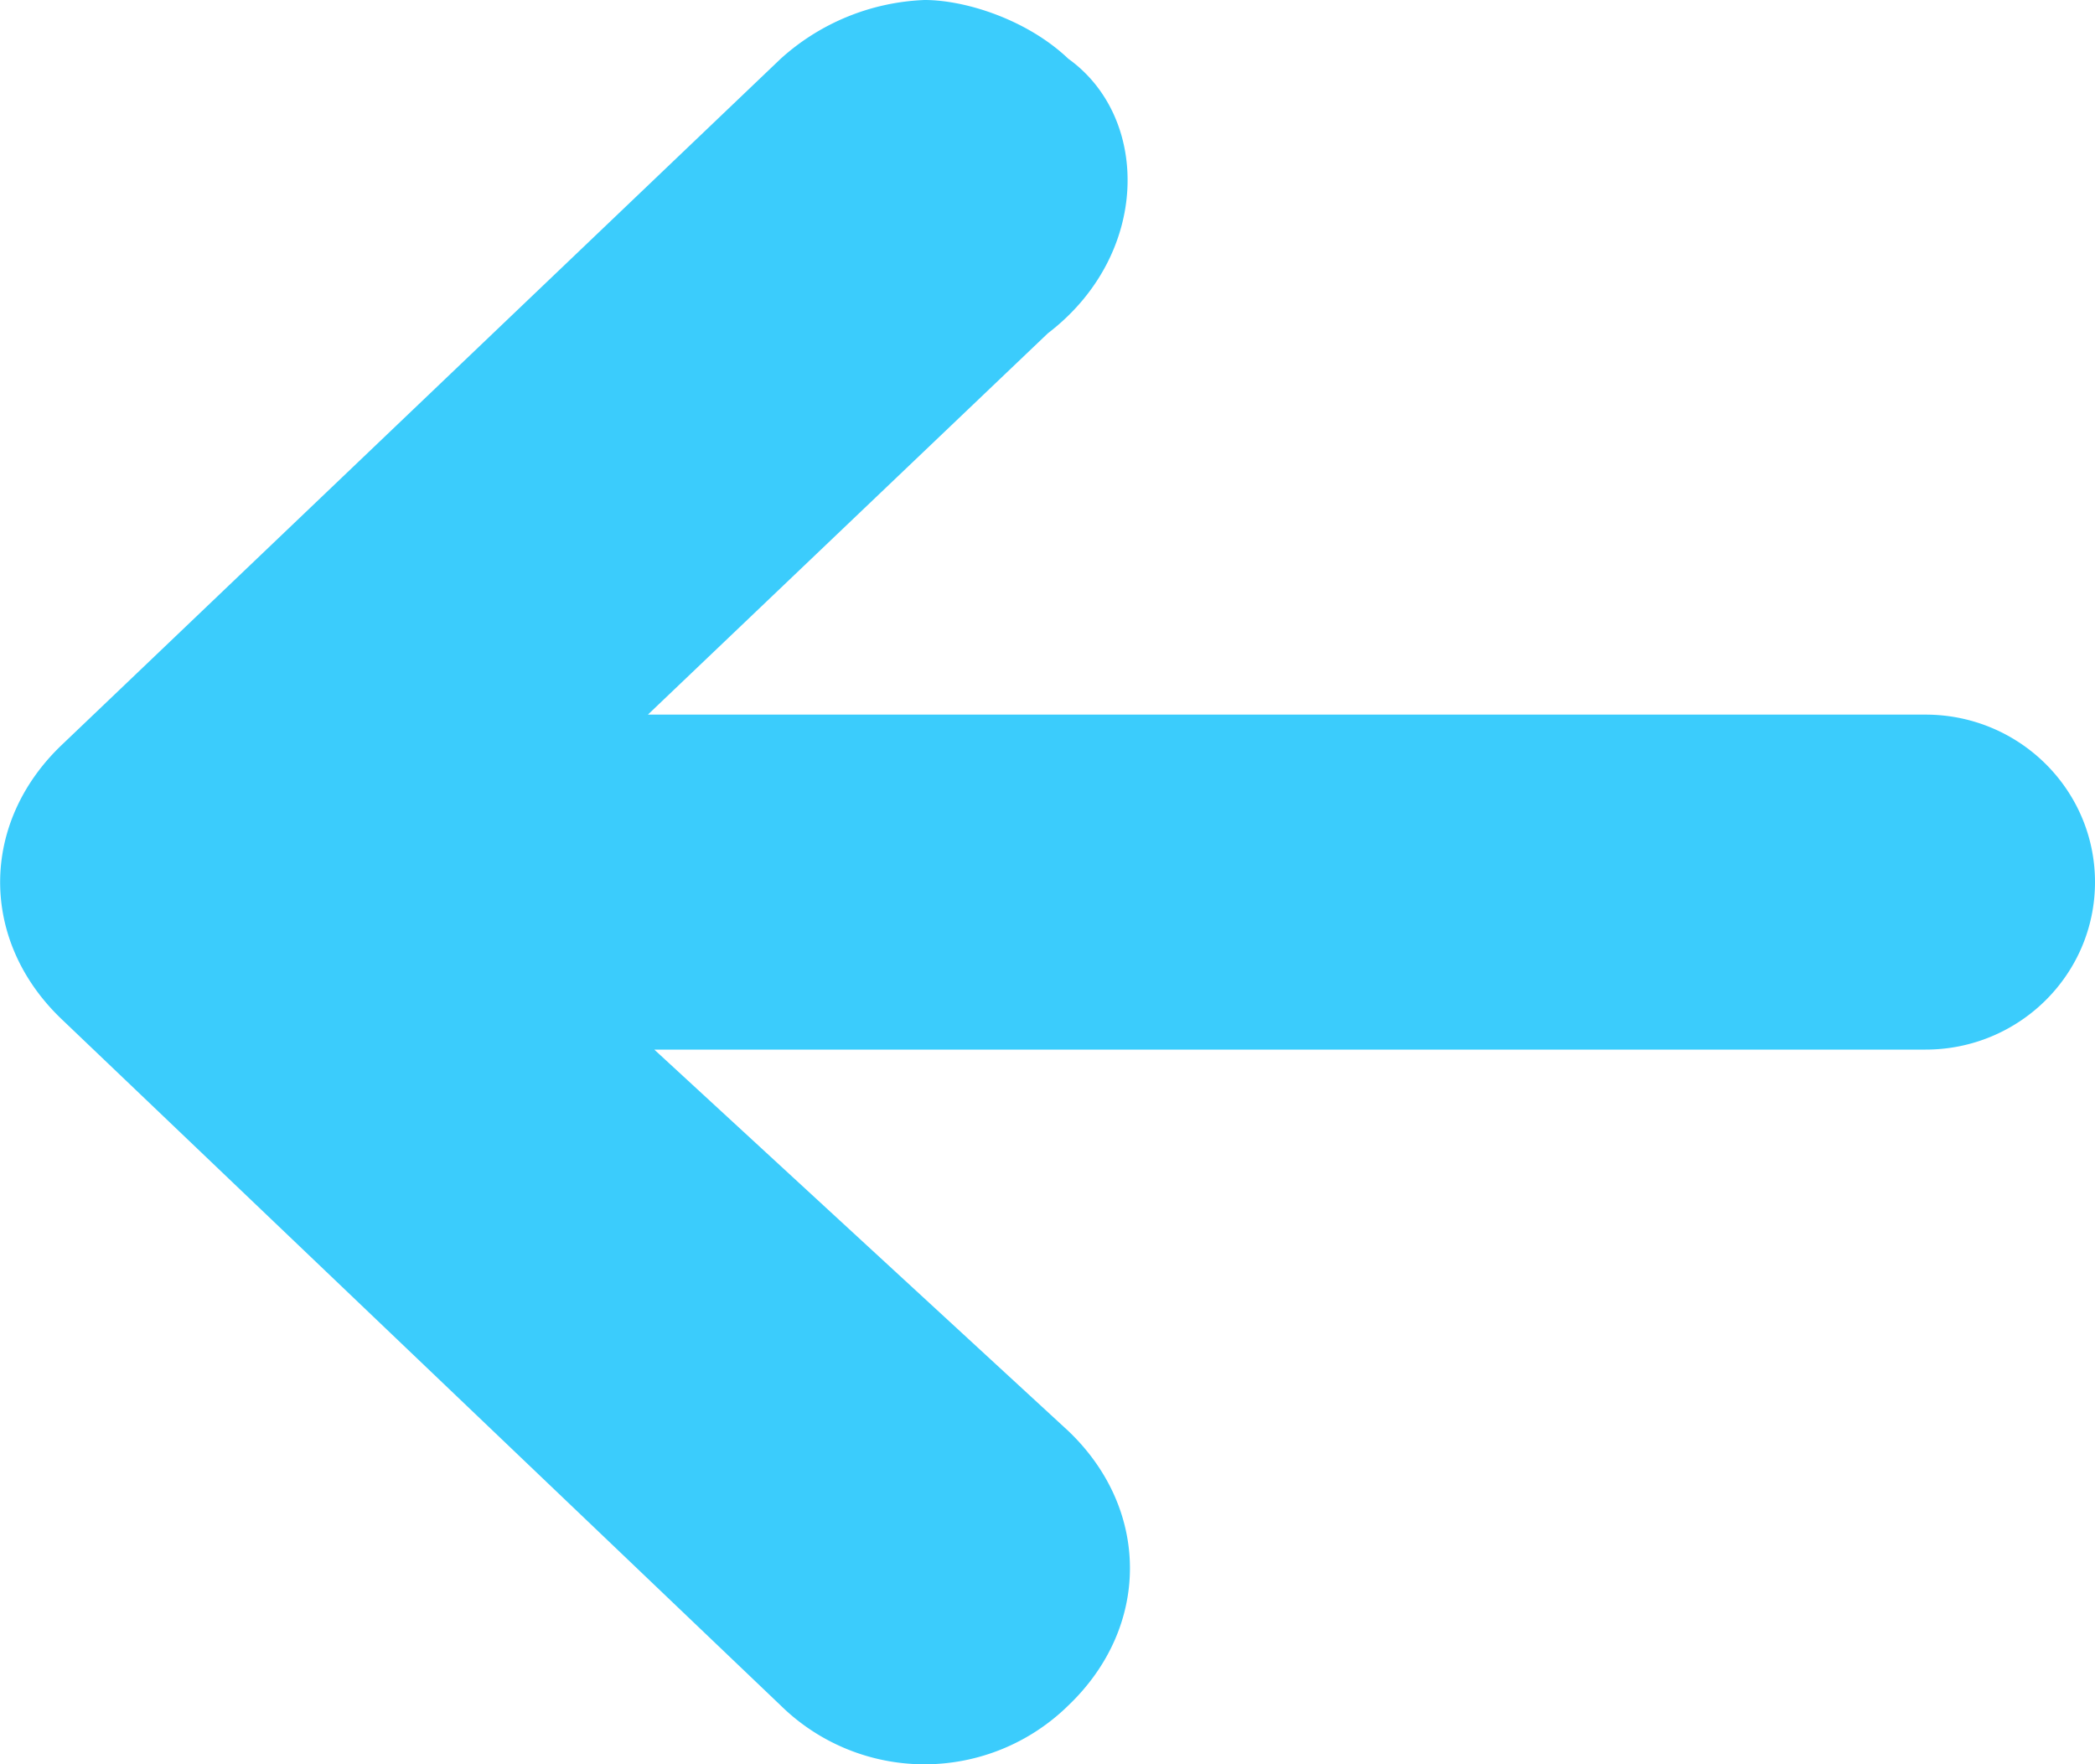 <svg xmlns="http://www.w3.org/2000/svg" width="19" height="16" viewBox="0 0 19 16">
    <path fill="#3BCCFC" fill-rule="evenodd" d="M5.877 6.481h11.586C18.312 6.481 19 7.161 19 8c0 .839-.688 1.519-1.537 1.519H5.934l3.755 3.459c.745.71.745 1.778 0 2.489a1.861 1.861 0 0 1-2.609 0L.56 9.244c-.745-.71-.745-1.777 0-2.488L7.08.533A2.063 2.063 0 0 1 8.385 0c.372 0 .931.178 1.304.533.745.534.745 1.778-.186 2.49L5.877 6.48z"/>
</svg>
